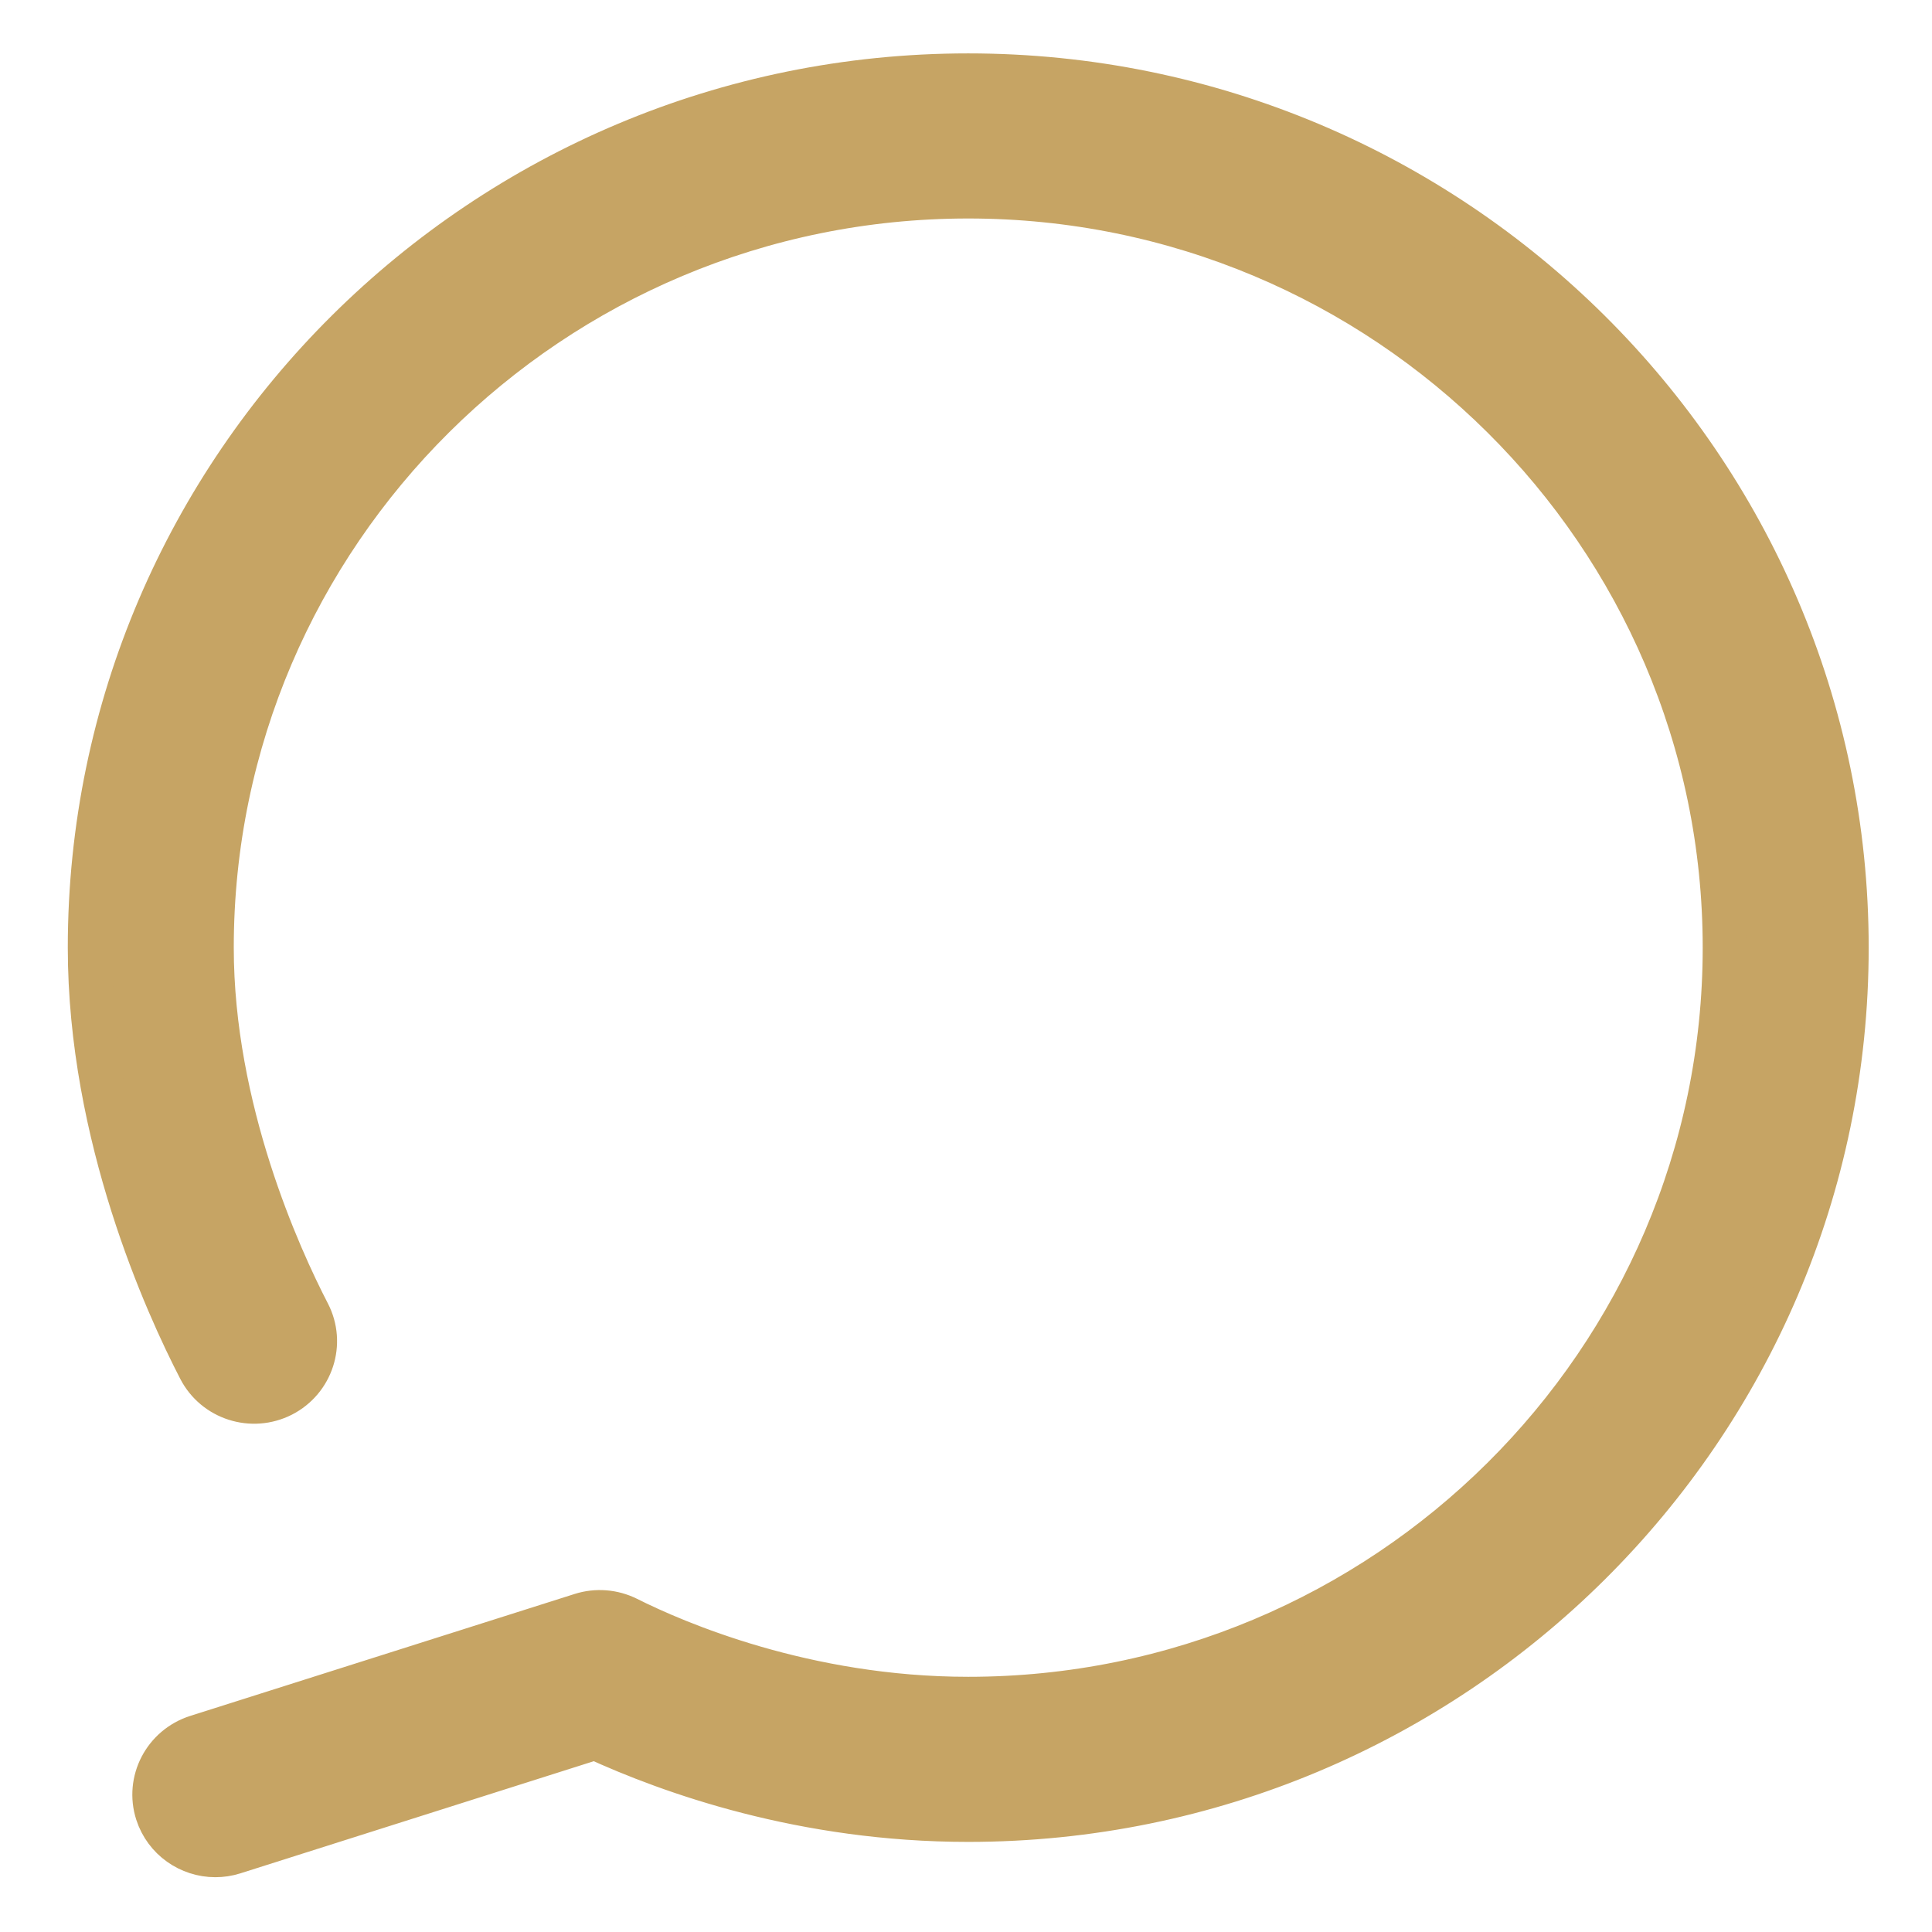 <svg width="22" height="22" viewBox="0 0 22 22" fill="none" xmlns="http://www.w3.org/2000/svg">
<path d="M11.025 0.858C5.509 0.858 1.022 5.314 1.022 10.791C1.022 12.934 1.898 14.859 2.275 15.587C2.45 15.926 2.869 16.06 3.211 15.886C3.552 15.711 3.687 15.295 3.511 14.956C3.181 14.318 2.412 12.633 2.412 10.791C2.412 6.075 6.276 2.238 11.025 2.238C15.774 2.238 19.639 6.075 19.639 10.791C19.639 15.507 15.774 19.344 11.025 19.344C9.167 19.344 7.691 18.705 7.143 18.43C6.98 18.349 6.792 18.334 6.619 18.389L2.241 19.778C1.875 19.895 1.673 20.283 1.79 20.646C1.885 20.939 2.158 21.126 2.452 21.126C2.522 21.126 2.593 21.116 2.664 21.093L6.777 19.788C7.638 20.184 9.153 20.724 11.025 20.724C16.541 20.724 21.029 16.268 21.029 10.791C21.029 5.314 16.541 0.858 11.025 0.858Z" fill="#C6A464" stroke="#C6A464" stroke-width="0.5"/>
</svg>

